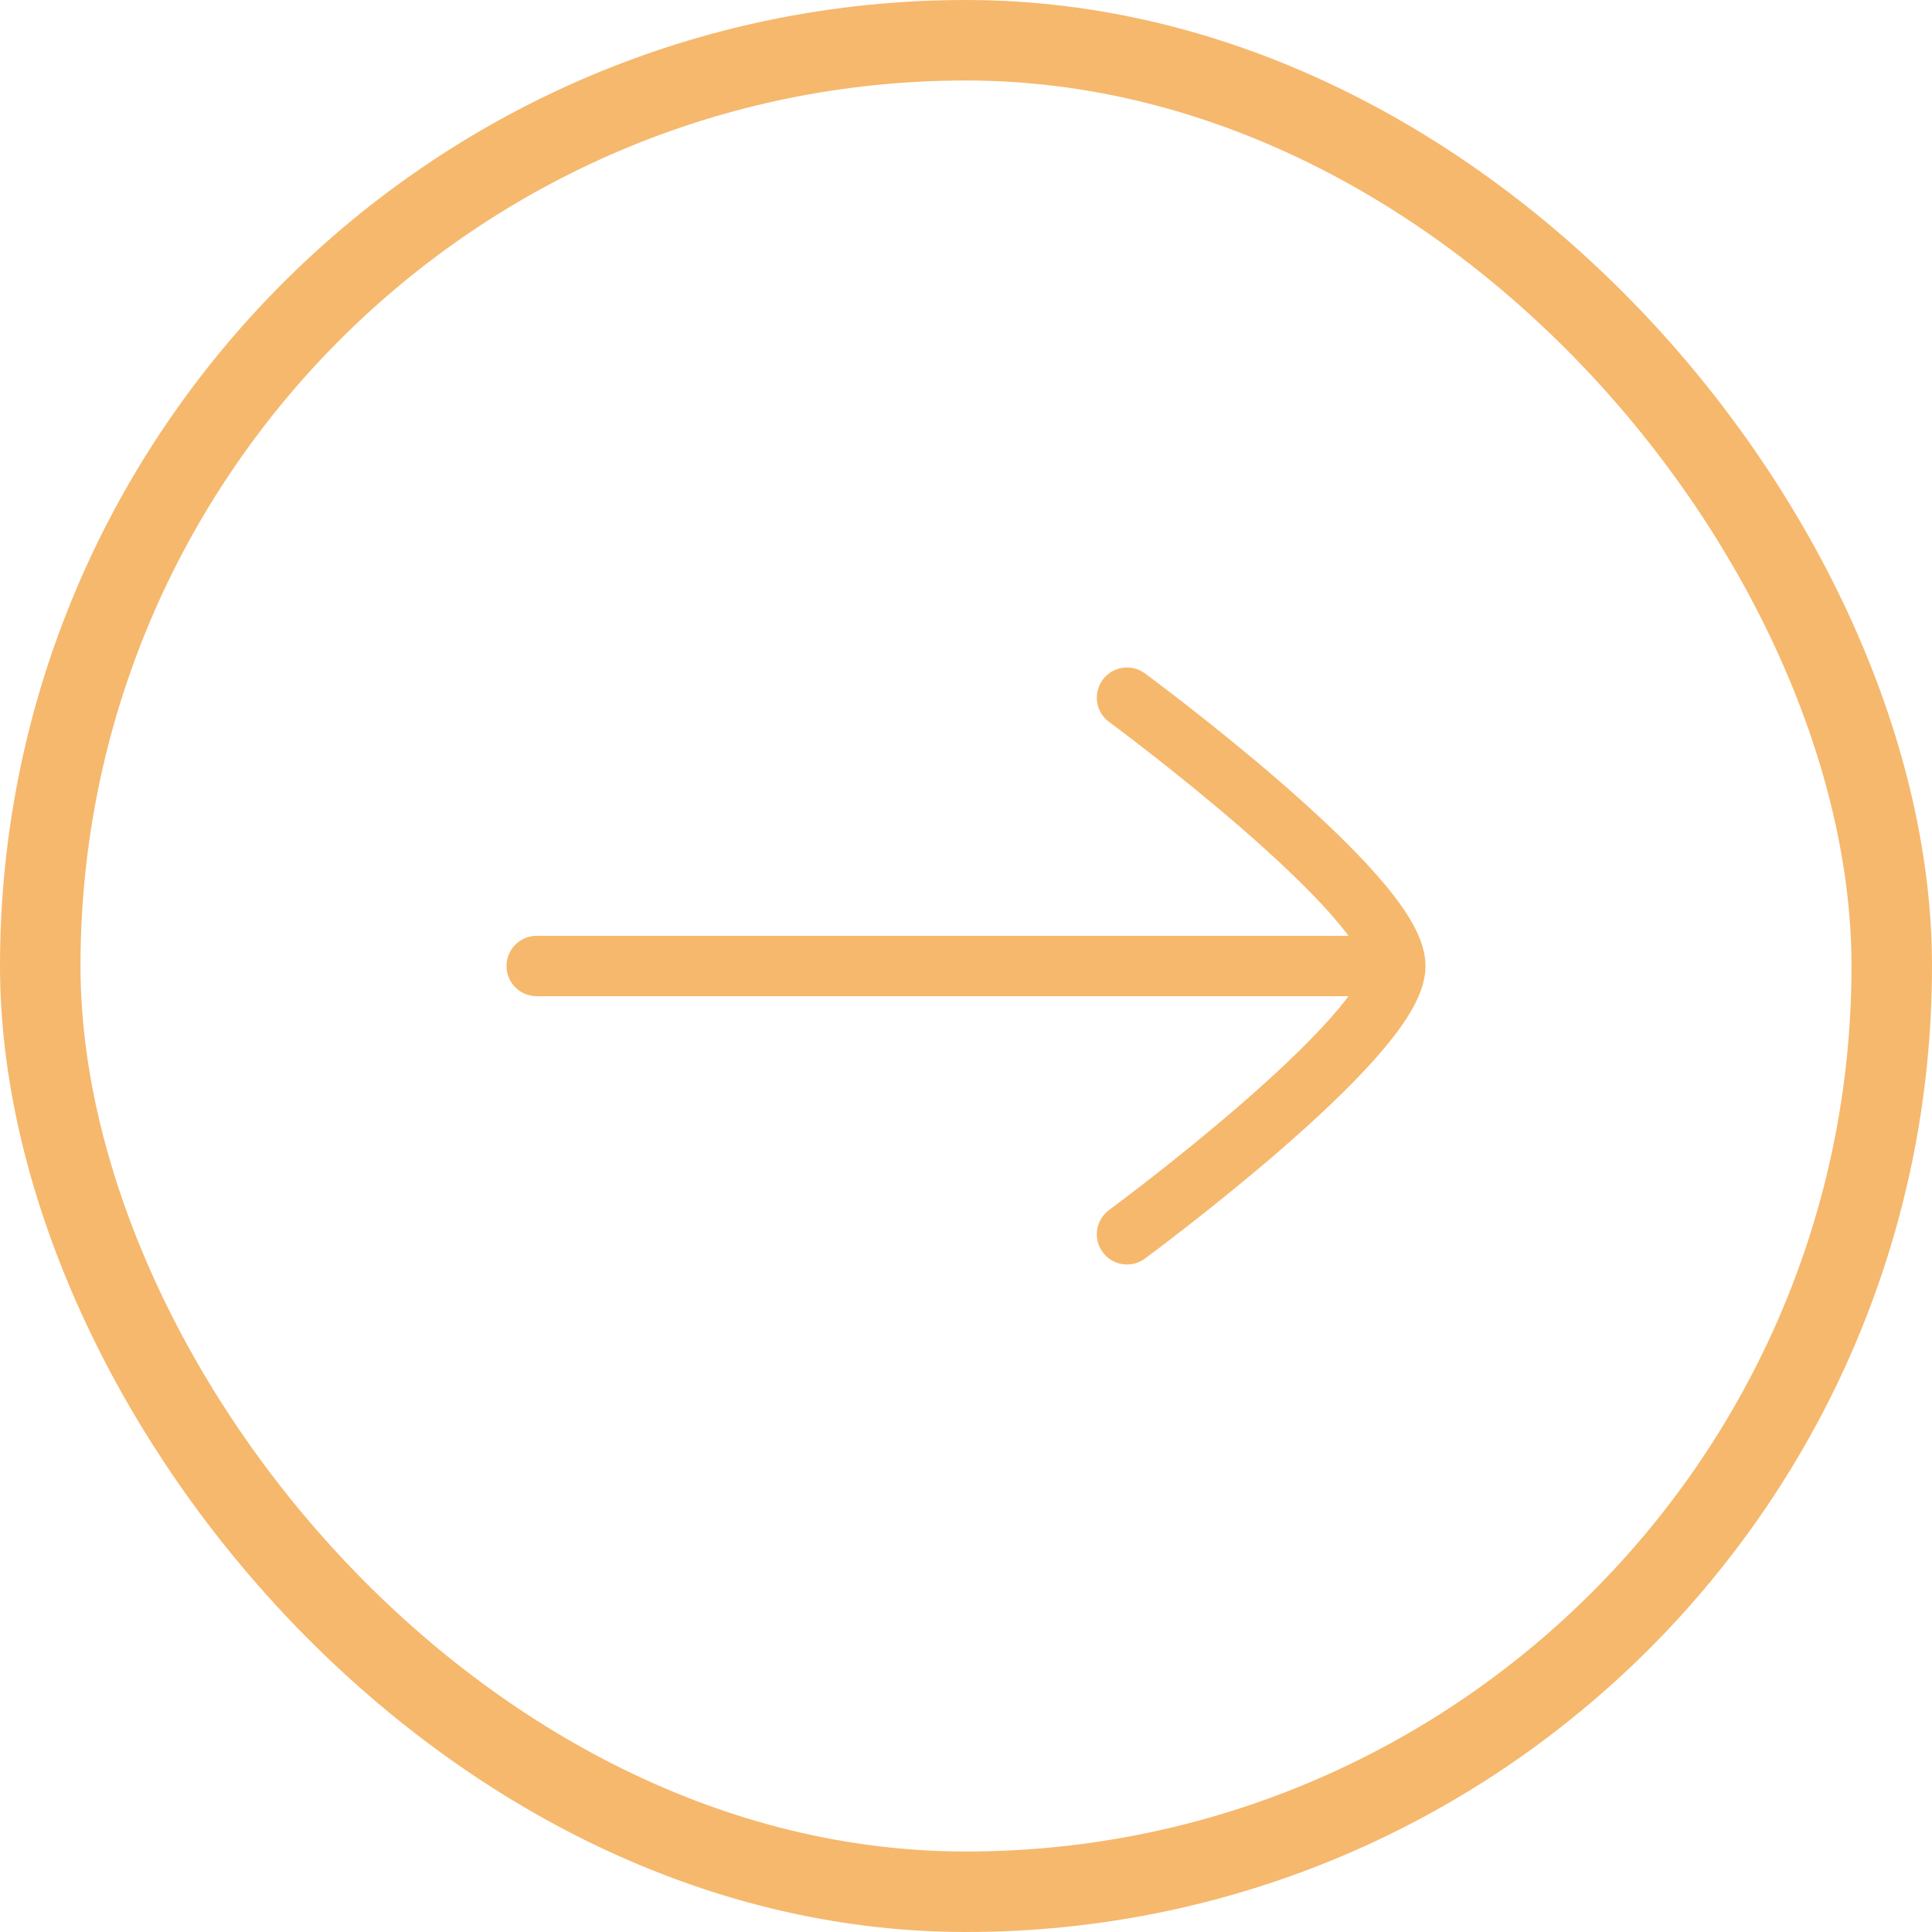 <svg width="48" height="48" viewBox="0 0 48 48" fill="none" xmlns="http://www.w3.org/2000/svg">
<rect x="1" y="1" width="46" height="46" rx="23" stroke="#F29B30" stroke-opacity="0.7" stroke-width="2"/>
<path d="M34.667 24H13.334M34.667 24C34.667 25.757 28 30.666 28 30.666M34.667 24C34.667 22.242 28 17.333 28 17.333" stroke="#F29B30" stroke-opacity="0.7" stroke-width="1.5" stroke-linecap="round" stroke-linejoin="round"/>
</svg>
